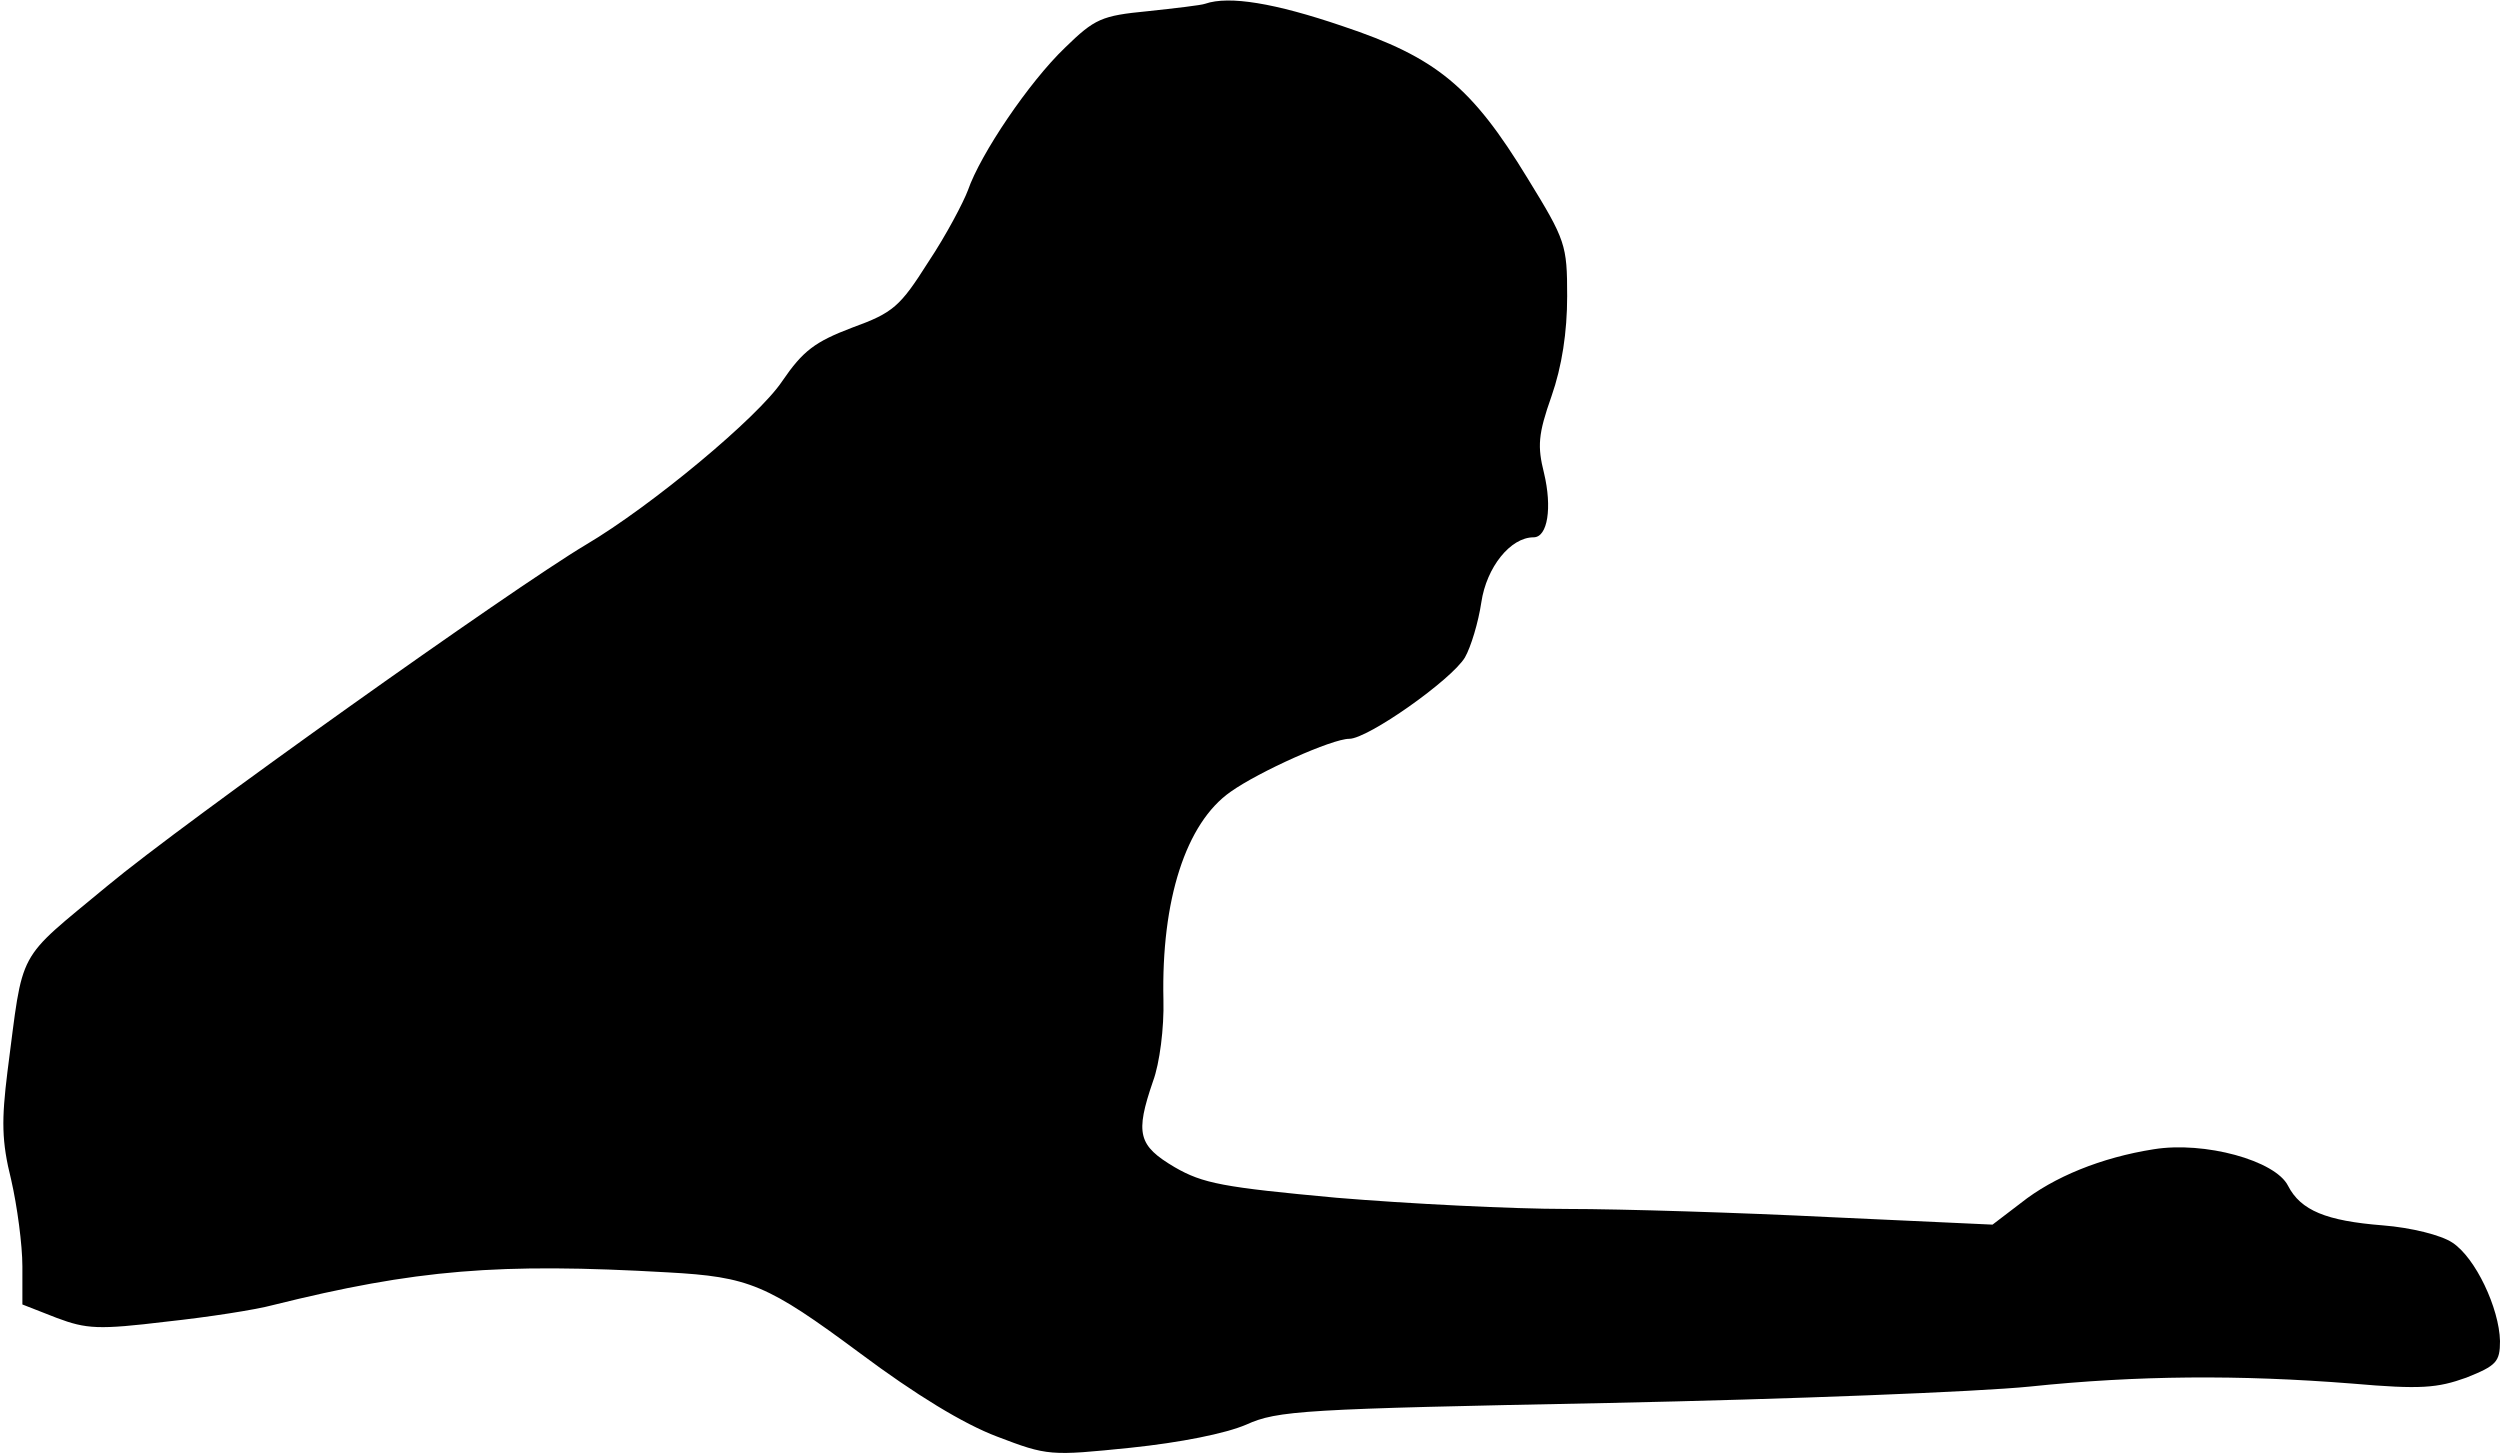 <?xml version="1.0" standalone="no"?>
<!DOCTYPE svg PUBLIC "-//W3C//DTD SVG 20010904//EN"
 "http://www.w3.org/TR/2001/REC-SVG-20010904/DTD/svg10.dtd">
<svg version="1.0" xmlns="http://www.w3.org/2000/svg"
 width="335pt" height="195pt" viewBox="0 0 335 195"
 preserveAspectRatio="xMidYMid meet">
<g transform="translate(0,195) scale(0.1,-0.1)"
fill="#000000" stroke="none">
<path fill="#000000" stroke="none" d="M1615 1945 c-5 -2 -40 -6 -77 -10 -62
-6 -71 -10 -111 -49 -48 -46 -113 -142 -130 -191 -6 -16 -29 -60 -53 -96 -38
-60 -47 -68 -102 -88 -50 -19 -66 -31 -94 -72 -32 -48 -175 -167 -263 -219
-99 -59 -539 -372 -641 -457 -124 -103 -112 -81 -134 -249 -8 -65 -8 -93 5
-145 8 -35 15 -87 15 -116 l0 -51 46 -18 c40 -15 56 -16 147 -5 56 6 120 16
142 22 193 48 303 57 530 44 109 -6 133 -16 257 -108 75 -56 139 -95 184 -112
68 -26 71 -26 179 -15 67 7 127 19 155 31 42 19 76 21 485 29 242 5 496 15
565 22 144 15 280 16 432 4 92 -8 114 -6 153 8 40 16 45 21 45 49 -1 44 -33
112 -64 132 -15 10 -55 20 -93 23 -76 6 -110 20 -127 53 -17 34 -112 60 -180
49 -70 -11 -134 -37 -178 -72 l-38 -29 -217 10 c-120 6 -279 11 -353 11 -74 0
-213 7 -309 15 -152 14 -179 19 -217 41 -49 29 -53 45 -29 115 9 24 15 72 14
109 -3 134 30 237 90 279 38 27 136 71 159 71 25 0 137 79 155 109 8 14 18 47
22 74 7 47 39 87 70 87 19 0 25 40 14 86 -9 36 -8 52 10 103 14 40 21 86 21
134 0 69 -2 75 -53 158 -75 123 -122 162 -248 204 -91 31 -152 41 -184 30z"/>
</g>
</svg>
